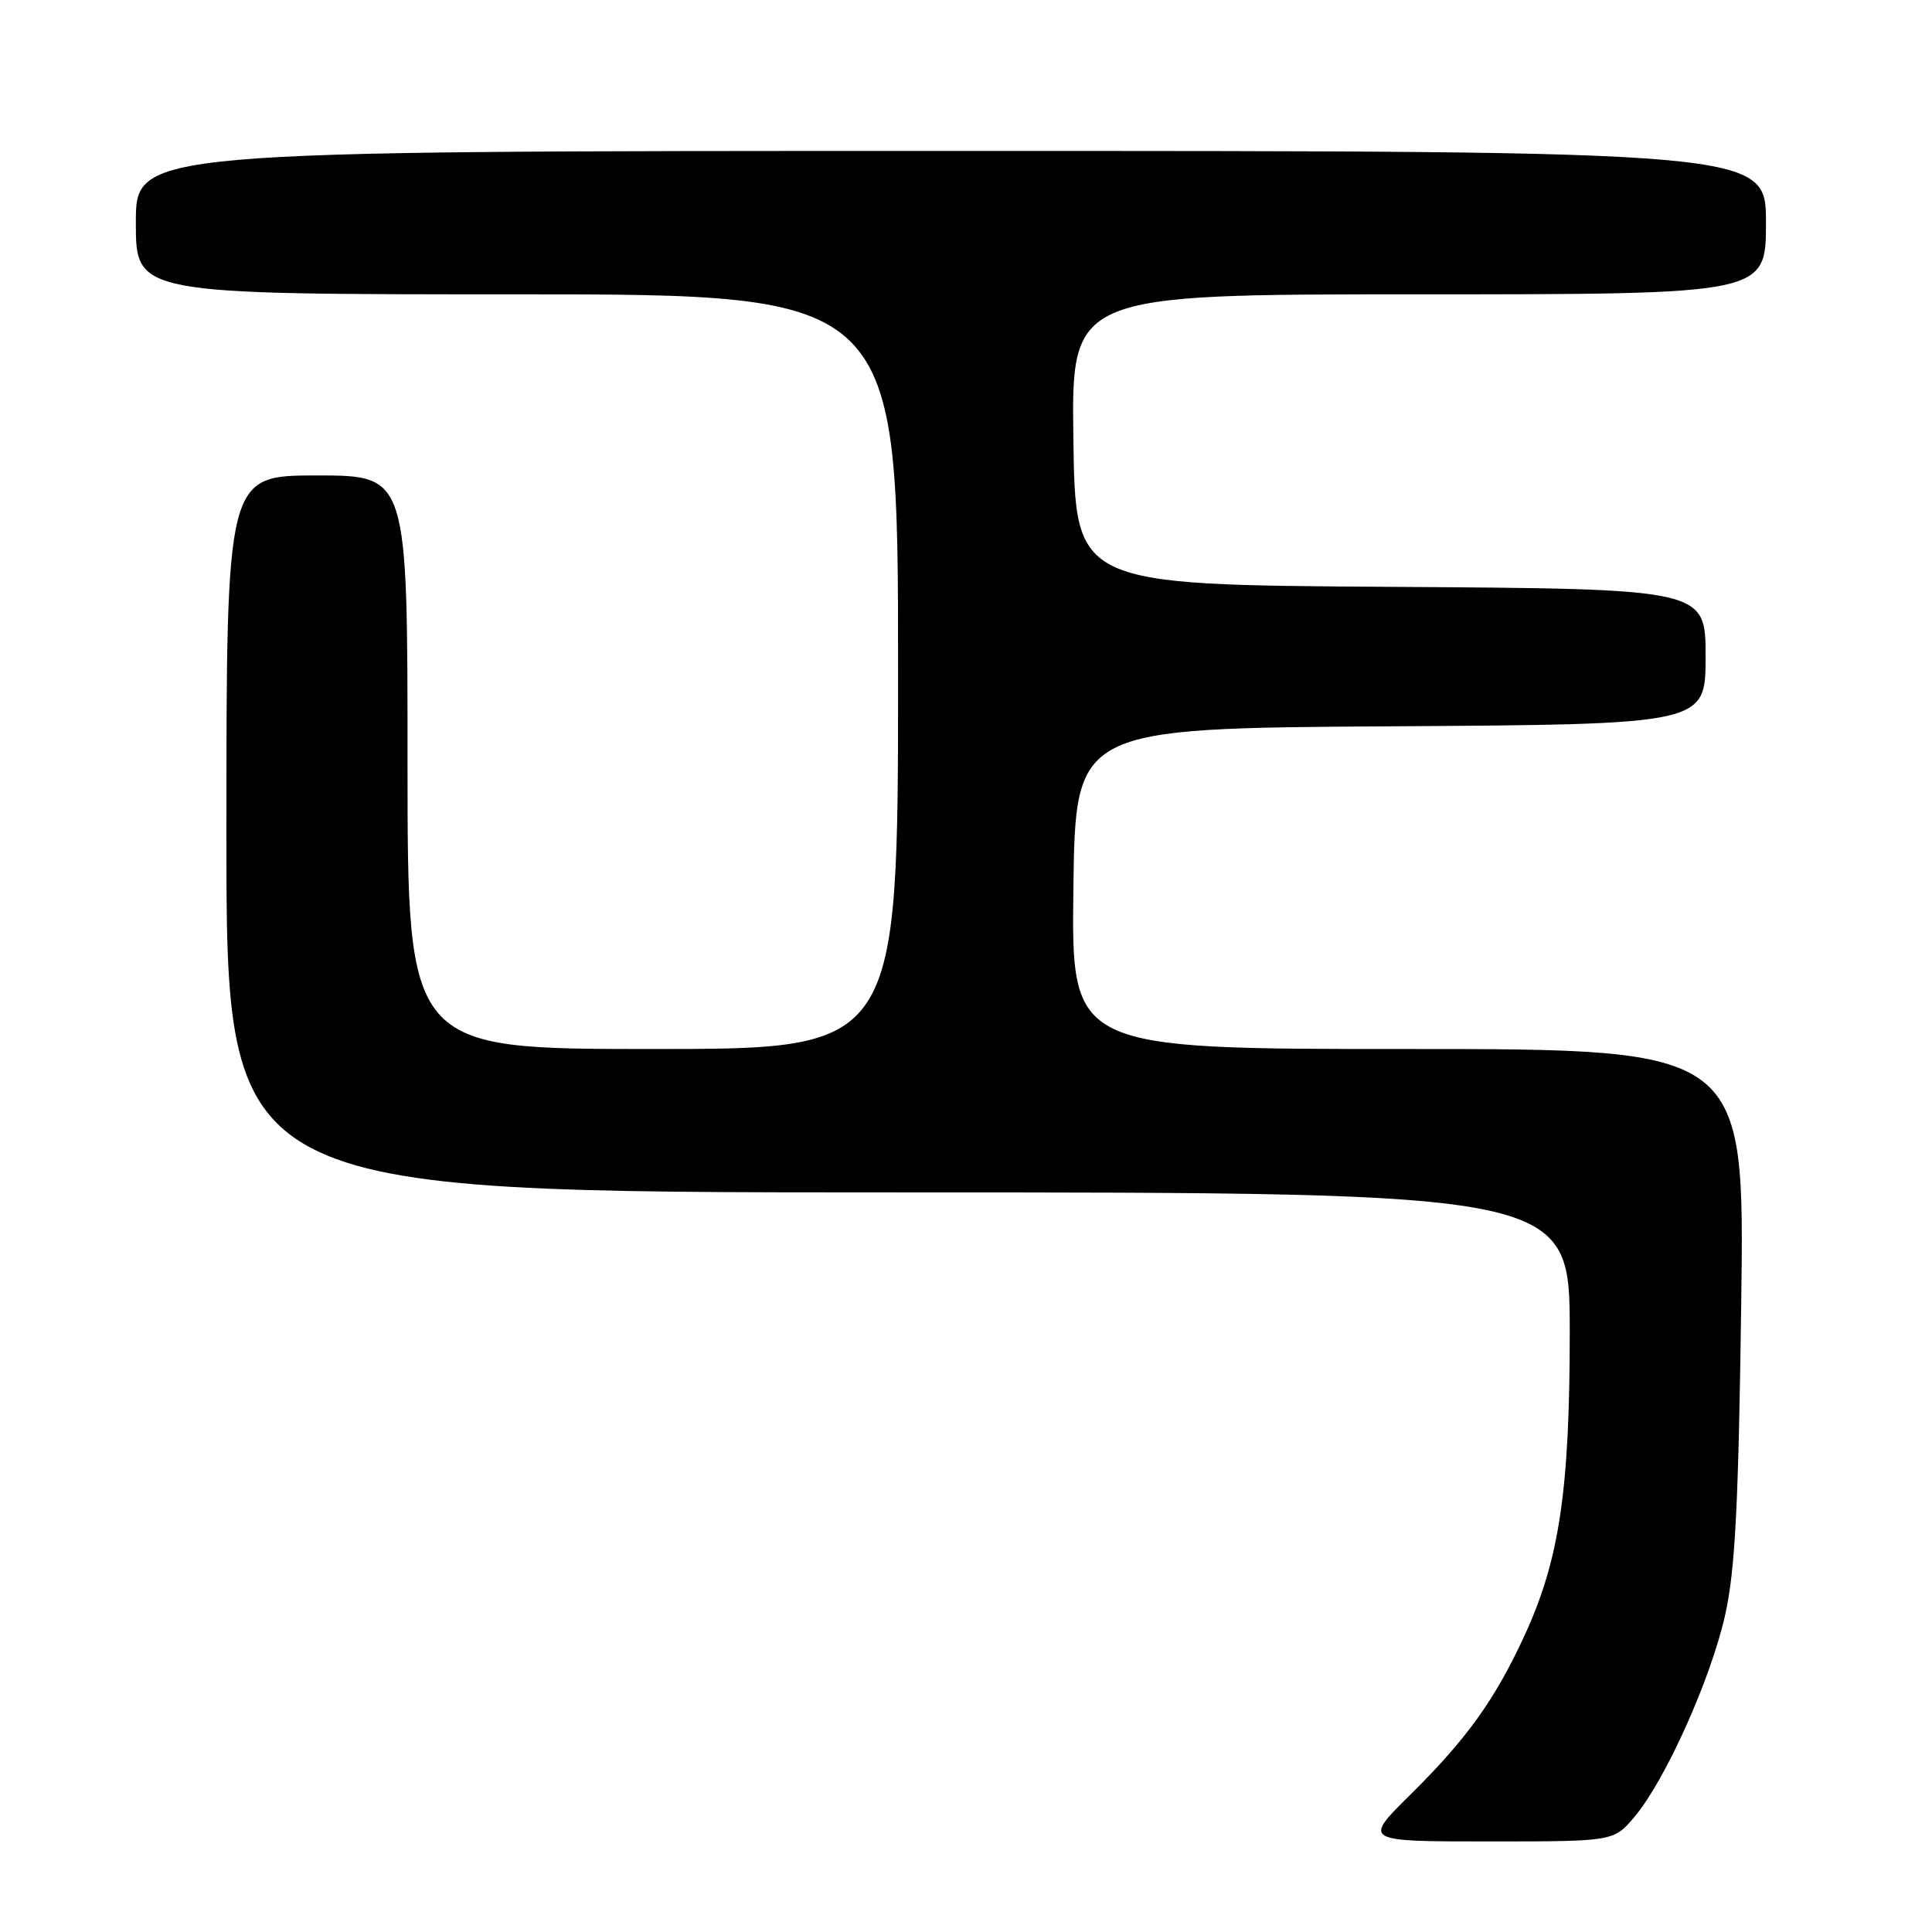<?xml version="1.0" encoding="UTF-8" standalone="no"?>
<!DOCTYPE svg PUBLIC "-//W3C//DTD SVG 1.1//EN" "http://www.w3.org/Graphics/SVG/1.1/DTD/svg11.dtd" >
<svg xmlns="http://www.w3.org/2000/svg" xmlns:xlink="http://www.w3.org/1999/xlink" version="1.1" viewBox="0 0 256 256">
 <g >
 <path fill="currentColor"
d=" M 216.57 240.75 C 220.66 235.91 226.68 222.51 228.59 214.00 C 229.92 208.07 230.36 199.45 230.72 172.75 C 231.18 139.00 231.18 139.00 186.57 139.00 C 141.96 139.00 141.96 139.00 142.23 117.75 C 142.50 96.50 142.50 96.50 184.25 96.24 C 226.00 95.98 226.00 95.98 226.00 87.00 C 226.00 78.02 226.00 78.02 184.25 77.76 C 142.50 77.50 142.50 77.50 142.23 58.25 C 141.96 39.00 141.96 39.00 187.98 39.00 C 234.00 39.00 234.00 39.00 234.00 29.50 C 234.00 20.00 234.00 20.00 126.00 20.00 C 18.00 20.00 18.00 20.00 18.00 29.50 C 18.00 39.00 18.00 39.00 68.50 39.00 C 119.00 39.00 119.00 39.00 119.00 89.00 C 119.00 139.00 119.00 139.00 86.50 139.00 C 54.00 139.00 54.00 139.00 54.00 101.00 C 54.00 63.00 54.00 63.00 42.00 63.00 C 30.00 63.00 30.00 63.00 30.00 110.50 C 30.00 158.00 30.00 158.00 119.00 158.00 C 208.00 158.00 208.00 158.00 208.00 176.54 C 208.00 197.48 206.62 206.73 202.00 216.73 C 198.08 225.23 194.35 230.42 186.91 237.77 C 180.60 244.00 180.60 244.00 197.21 244.00 C 213.82 244.00 213.82 244.00 216.57 240.75 Z "/>
</g>
</svg>